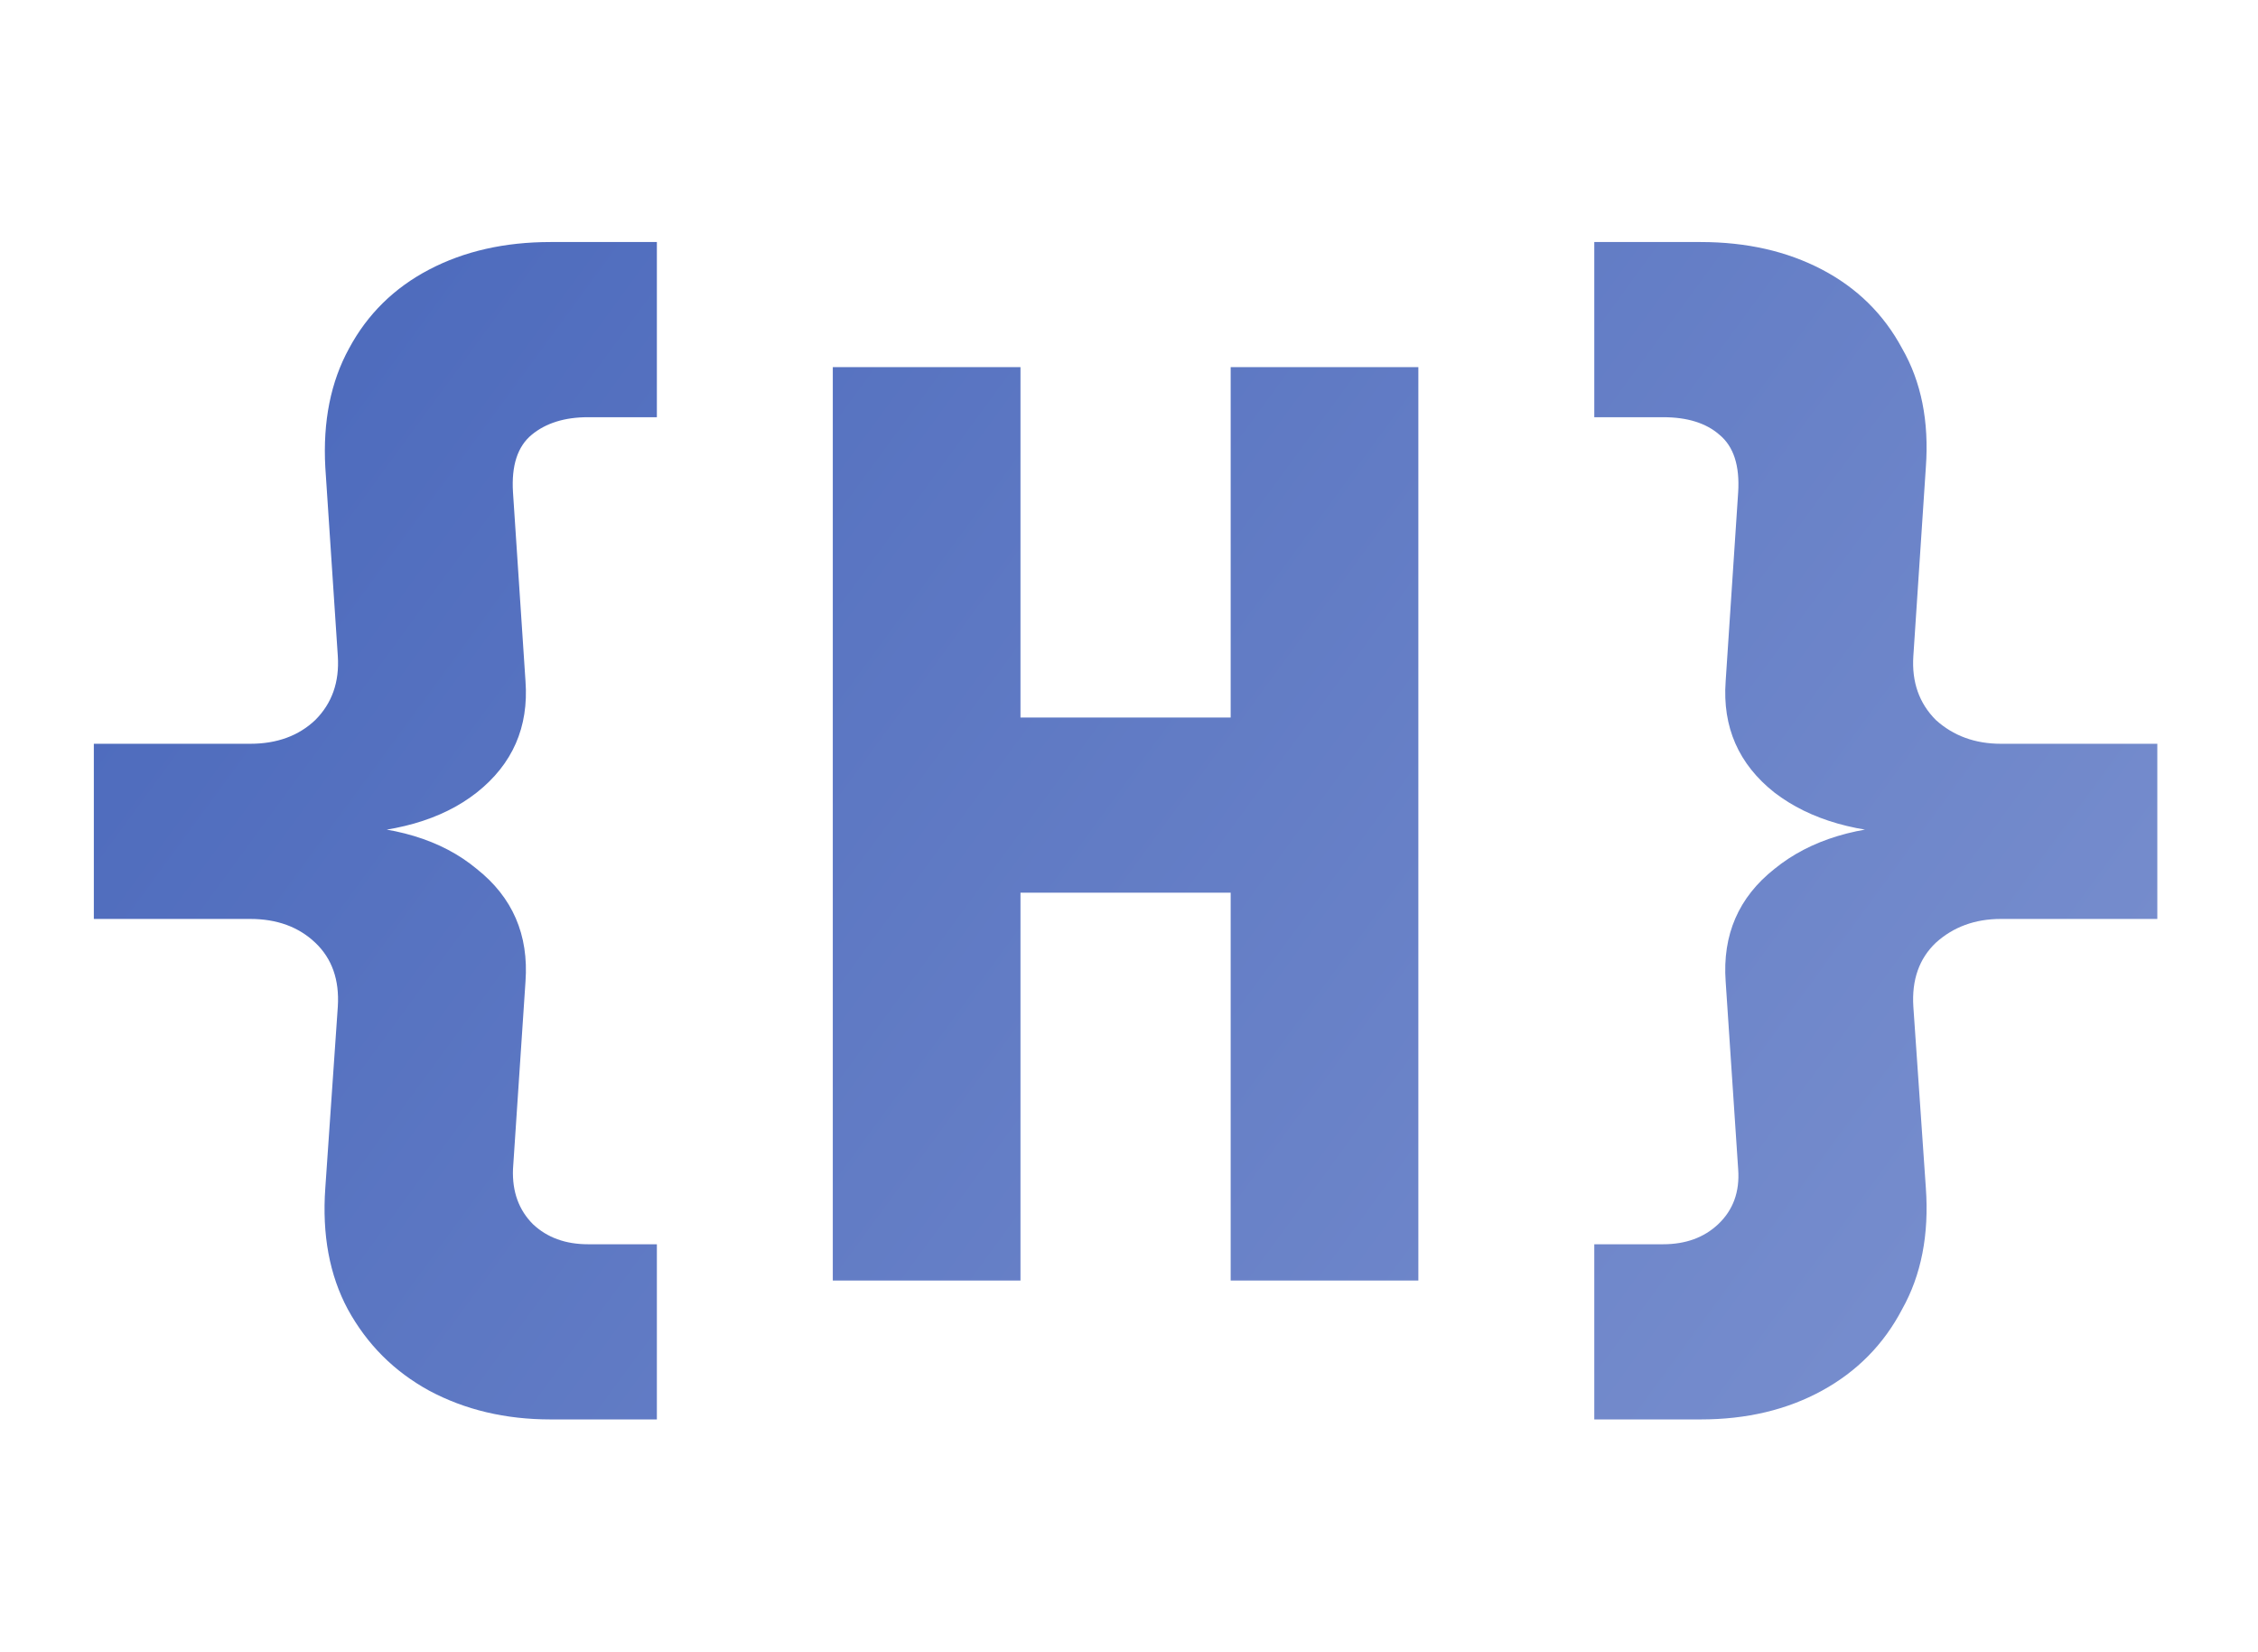 <svg width="231" height="169" viewBox="0 0 231 169" fill="none" xmlns="http://www.w3.org/2000/svg">
<path d="M56.32 145.208C51.712 145.208 47.573 144.227 43.904 142.264C40.32 140.301 37.547 137.528 35.584 133.944C33.707 130.445 32.939 126.307 33.28 121.528L34.56 102.968C34.731 100.237 33.963 98.061 32.256 96.44C30.549 94.819 28.331 94.008 25.6 94.008H9.6V76.088H25.6C28.331 76.088 30.549 75.277 32.256 73.656C33.963 71.949 34.731 69.773 34.56 67.128L33.28 47.8C33.024 43.107 33.835 39.053 35.712 35.64C37.589 32.141 40.32 29.453 43.904 27.576C47.488 25.699 51.627 24.76 56.32 24.76H67.2V42.68H60.16C57.771 42.68 55.851 43.277 54.4 44.472C52.949 45.667 52.309 47.629 52.48 50.36L53.76 69.688C54.101 74.381 52.437 78.179 48.768 81.08C45.184 83.896 40.235 85.304 33.92 85.304V84.408C40.235 84.408 45.184 85.901 48.768 88.888C52.437 91.789 54.101 95.629 53.76 100.408L52.48 119.608C52.395 121.912 53.077 123.789 54.528 125.24C55.979 126.605 57.856 127.288 60.16 127.288H67.2V145.208H56.32ZM85.198 131V37.56H104.398V73.4H125.902V37.56H145.102V131H125.902V91.32H104.398V131H85.198ZM163.1 145.208V127.288H170.14C172.444 127.288 174.321 126.605 175.772 125.24C177.308 123.789 177.991 121.912 177.82 119.608L176.54 100.408C176.199 95.629 177.863 91.789 181.532 88.888C185.201 85.901 190.151 84.408 196.38 84.408V85.304C190.151 85.304 185.201 83.896 181.532 81.08C177.863 78.179 176.199 74.381 176.54 69.688L177.82 50.36C177.991 47.629 177.351 45.667 175.9 44.472C174.535 43.277 172.615 42.68 170.14 42.68H163.1V24.76H173.98C178.673 24.76 182.812 25.699 186.396 27.576C189.98 29.453 192.711 32.141 194.588 35.64C196.551 39.053 197.361 43.107 197.02 47.8L195.74 67.128C195.569 69.773 196.337 71.949 198.044 73.656C199.836 75.277 202.055 76.088 204.7 76.088H220.7V94.008H204.7C202.055 94.008 199.836 94.819 198.044 96.44C196.337 98.061 195.569 100.237 195.74 102.968L197.02 121.528C197.361 126.307 196.551 130.445 194.588 133.944C192.711 137.528 189.98 140.301 186.396 142.264C182.812 144.227 178.673 145.208 173.98 145.208H163.1Z" fill="url(#paint0_linear_2_27)"/>
<defs>
<linearGradient id="paint0_linear_2_27" x1="231" y1="169" x2="3.19956e-08" y2="-4.37336e-08" gradientUnits="userSpaceOnUse">
<stop stop-color="#8095D1"/>
<stop offset="1" stop-color="#4463B9"/>
</linearGradient>
</defs>
</svg>
